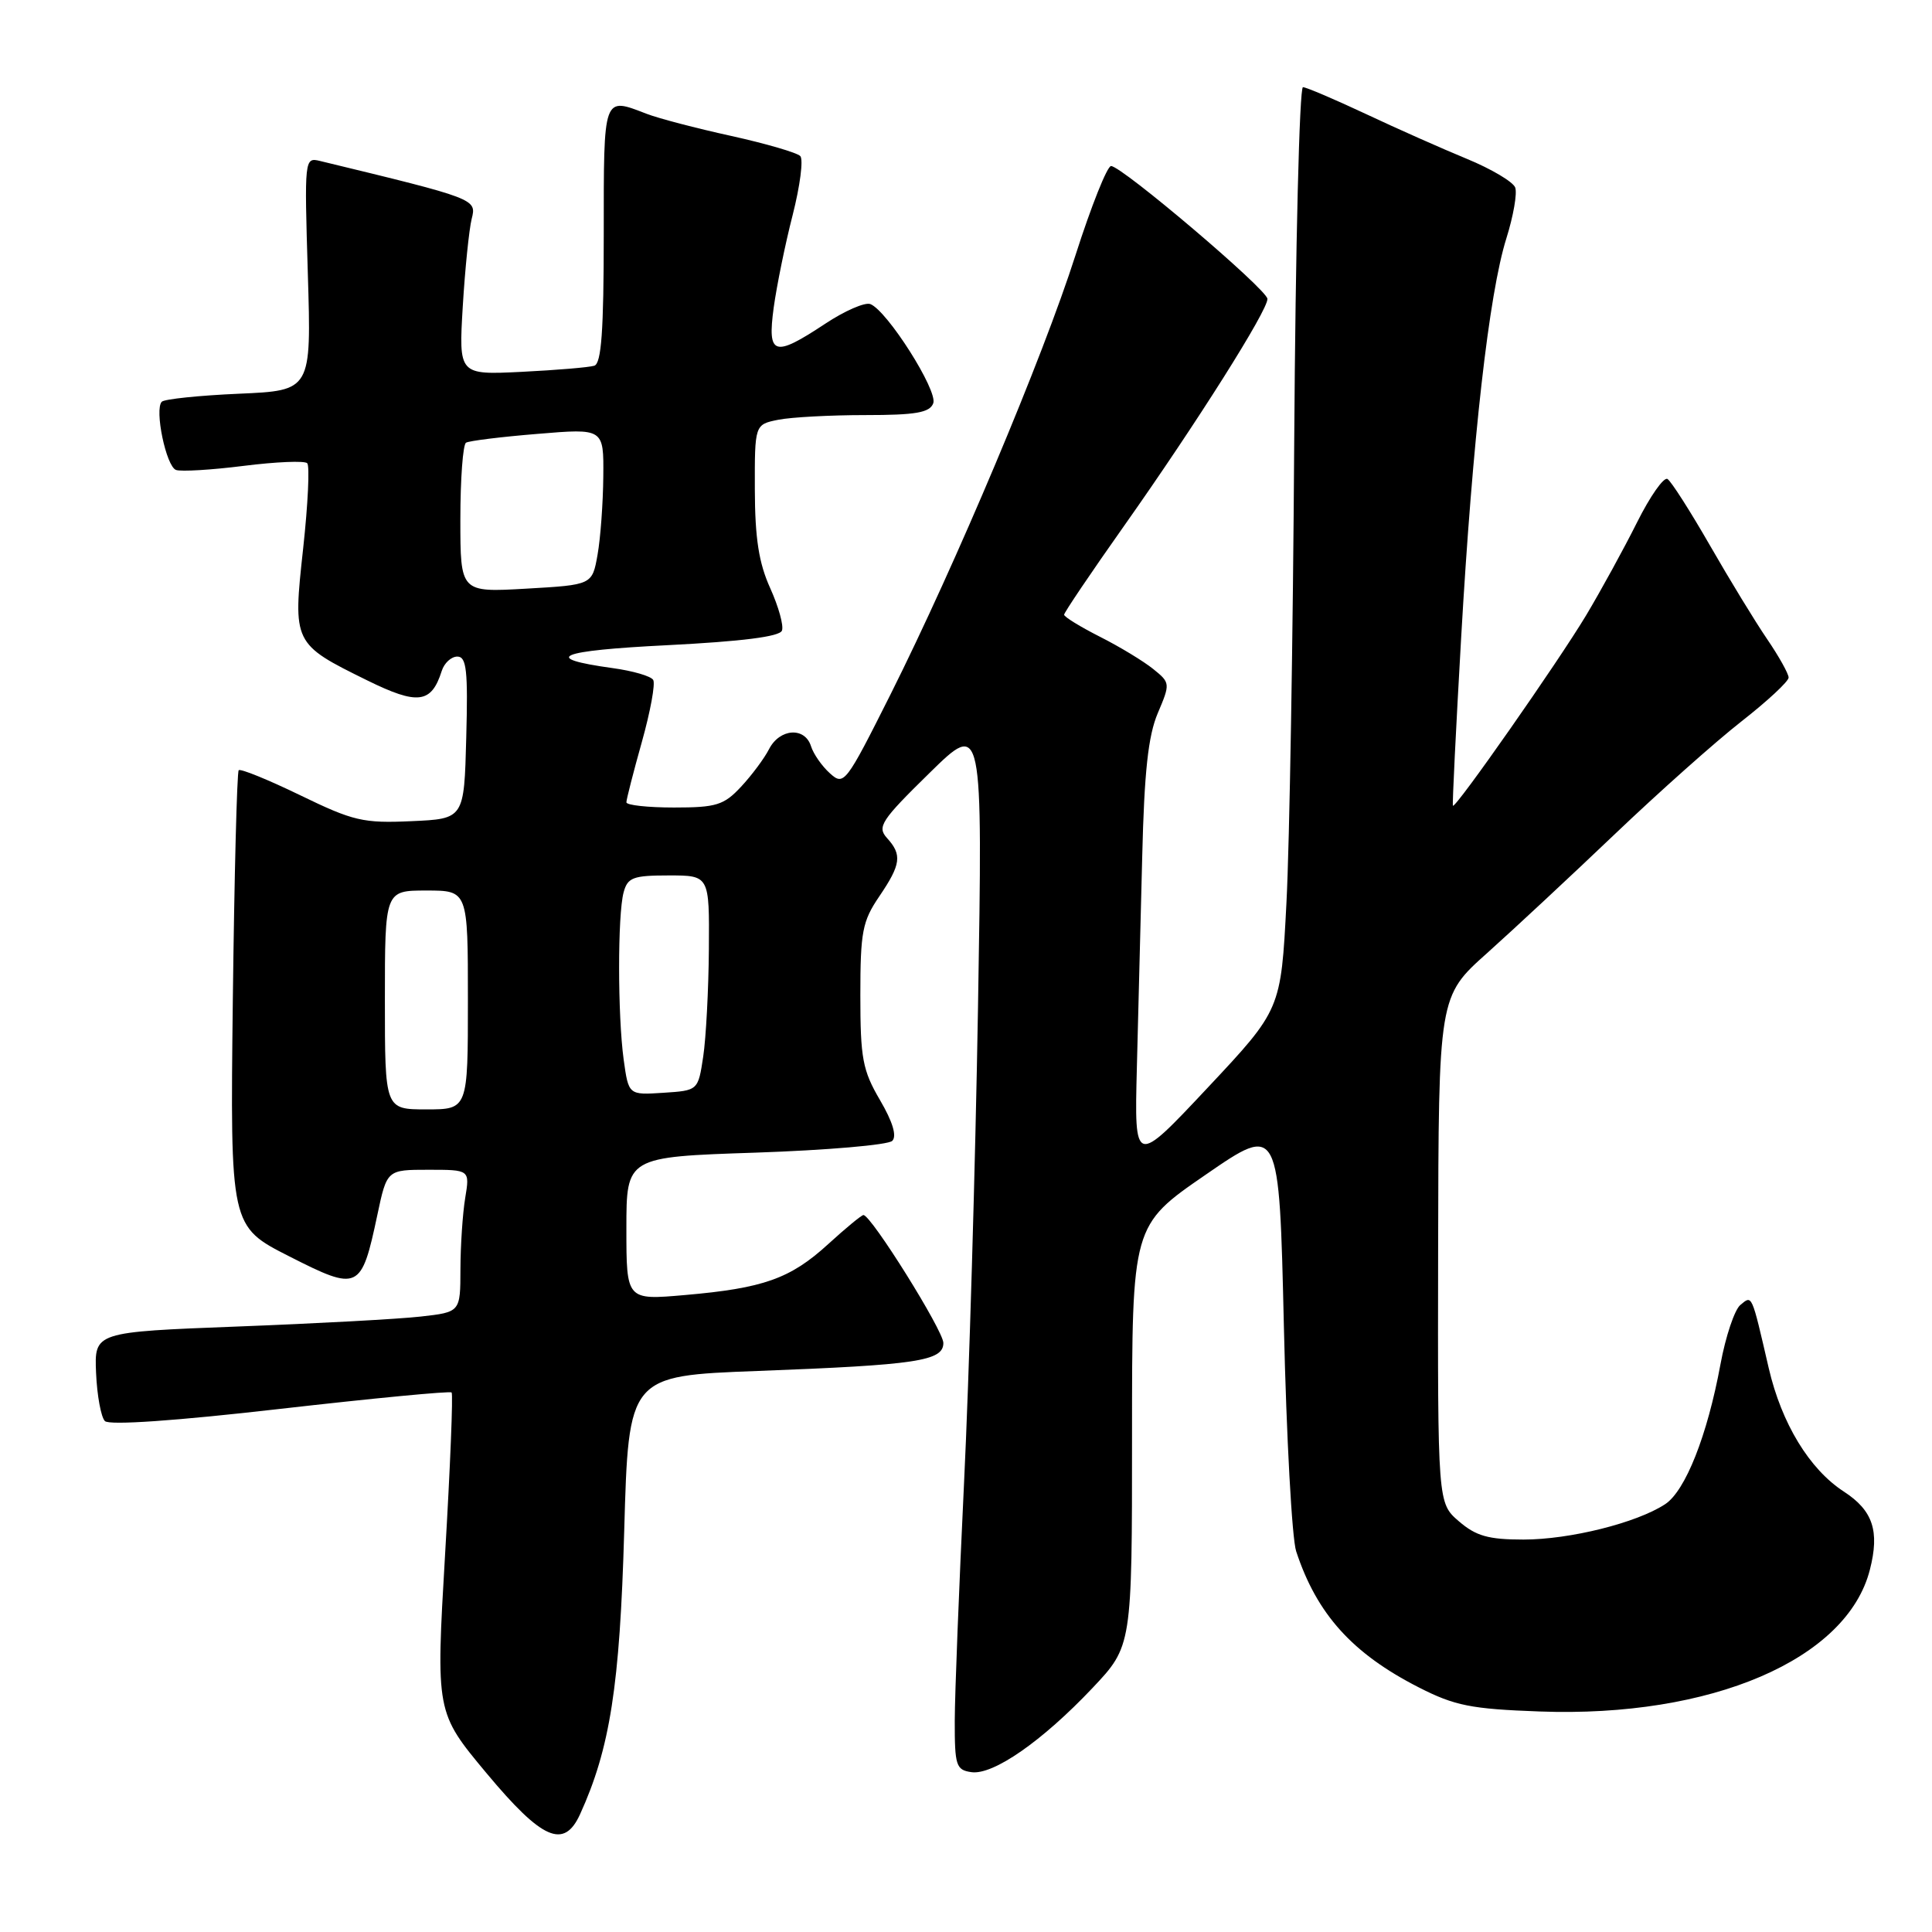<?xml version="1.0" encoding="UTF-8" standalone="no"?>
<!DOCTYPE svg PUBLIC "-//W3C//DTD SVG 1.1//EN" "http://www.w3.org/Graphics/SVG/1.1/DTD/svg11.dtd" >
<svg xmlns="http://www.w3.org/2000/svg" xmlns:xlink="http://www.w3.org/1999/xlink" version="1.1" viewBox="0 0 256 256">
 <g >
 <path fill="currentColor"
d=" M 76.86 240.40 C 80.83 231.69 82.13 223.38 82.71 202.90 C 83.29 182.30 83.29 182.30 100.39 181.66 C 121.52 180.86 125.00 180.34 125.00 177.95 C 125.00 176.31 115.43 161.00 114.41 161.00 C 114.16 161.00 112.05 162.74 109.73 164.86 C 104.73 169.43 101.16 170.70 90.75 171.60 C 83.00 172.28 83.00 172.28 83.00 162.79 C 83.00 153.30 83.00 153.30 100.13 152.73 C 109.55 152.41 117.69 151.71 118.23 151.17 C 118.86 150.54 118.29 148.64 116.60 145.76 C 114.30 141.83 114.00 140.25 114.00 131.89 C 114.00 123.48 114.27 122.07 116.50 118.79 C 119.39 114.53 119.56 113.27 117.52 111.03 C 116.20 109.56 116.76 108.70 123.14 102.45 C 130.22 95.50 130.22 95.50 129.59 133.50 C 129.24 154.40 128.41 182.75 127.74 196.50 C 127.08 210.25 126.52 224.43 126.51 228.00 C 126.50 233.96 126.68 234.53 128.72 234.82 C 131.61 235.23 138.11 230.70 144.75 223.68 C 150.00 218.12 150.00 218.12 150.00 190.25 C 150.00 162.37 150.00 162.37 159.75 155.66 C 169.50 148.94 169.50 148.94 170.12 175.72 C 170.46 190.45 171.19 203.88 171.75 205.56 C 174.48 213.87 179.19 219.10 188.00 223.59 C 192.76 226.02 194.92 226.45 204.00 226.78 C 226.75 227.62 244.75 219.89 247.77 207.99 C 249.08 202.87 248.17 200.15 244.33 197.65 C 239.76 194.69 236.07 188.62 234.37 181.30 C 232.06 171.32 232.19 171.60 230.60 172.92 C 229.84 173.55 228.65 177.09 227.97 180.78 C 226.23 190.22 223.32 197.56 220.63 199.32 C 216.86 201.79 208.01 204.00 201.87 204.00 C 197.22 204.00 195.57 203.53 193.31 201.58 C 190.50 199.16 190.50 199.16 190.56 165.60 C 190.62 132.03 190.62 132.03 197.06 126.28 C 200.60 123.11 208.22 116.01 214.00 110.50 C 219.78 104.99 227.31 98.28 230.75 95.59 C 234.19 92.90 237.00 90.29 237.00 89.78 C 237.00 89.28 235.72 86.98 234.15 84.68 C 232.58 82.38 229.17 76.79 226.57 72.26 C 223.96 67.72 221.44 63.77 220.95 63.47 C 220.46 63.17 218.65 65.75 216.92 69.21 C 215.19 72.67 212.16 78.20 210.19 81.50 C 206.50 87.66 192.82 107.22 192.52 106.76 C 192.42 106.62 192.92 96.60 193.61 84.50 C 195.12 58.15 197.30 38.91 199.60 31.59 C 200.53 28.63 201.06 25.60 200.77 24.84 C 200.48 24.09 197.60 22.38 194.37 21.05 C 191.14 19.72 185.12 17.05 181.00 15.11 C 176.88 13.18 173.12 11.57 172.65 11.55 C 172.18 11.52 171.66 32.65 171.49 58.50 C 171.33 84.35 170.87 111.86 170.46 119.64 C 169.73 133.78 169.73 133.78 160.02 144.13 C 150.31 154.48 150.31 154.48 150.64 141.49 C 150.83 134.35 151.15 121.75 151.35 113.50 C 151.62 102.29 152.14 97.49 153.41 94.50 C 155.08 90.57 155.07 90.47 152.81 88.65 C 151.55 87.63 148.38 85.70 145.76 84.38 C 143.14 83.05 141.00 81.74 141.00 81.45 C 141.00 81.17 144.56 75.89 148.92 69.72 C 158.58 56.04 168.02 41.08 167.94 39.60 C 167.88 38.34 148.64 22.00 147.22 22.00 C 146.71 22.00 144.60 27.29 142.53 33.75 C 138.15 47.46 126.67 74.70 117.98 92.05 C 112.06 103.84 111.83 104.15 109.97 102.47 C 108.91 101.52 107.78 99.90 107.46 98.87 C 106.64 96.29 103.32 96.52 101.91 99.25 C 101.28 100.49 99.60 102.74 98.19 104.25 C 95.92 106.69 94.91 107.00 89.31 107.00 C 85.84 107.00 83.00 106.69 83.00 106.31 C 83.00 105.94 83.92 102.33 85.05 98.31 C 86.18 94.28 86.86 90.58 86.55 90.09 C 86.25 89.59 83.84 88.89 81.20 88.53 C 71.56 87.20 73.91 86.21 88.45 85.49 C 98.28 84.99 103.31 84.36 103.61 83.56 C 103.87 82.91 103.16 80.38 102.06 77.94 C 100.55 74.61 100.04 71.35 100.02 64.88 C 100.00 56.25 100.00 56.25 103.13 55.62 C 104.84 55.28 110.03 55.00 114.66 55.00 C 121.34 55.00 123.19 54.68 123.66 53.44 C 124.30 51.78 117.55 41.15 115.32 40.29 C 114.61 40.02 111.92 41.19 109.34 42.90 C 102.54 47.40 101.66 47.12 102.52 40.75 C 102.92 37.86 104.04 32.35 105.03 28.50 C 106.01 24.65 106.47 21.13 106.04 20.68 C 105.61 20.23 101.49 19.03 96.88 18.01 C 92.27 17.00 87.23 15.68 85.68 15.08 C 79.88 12.85 80.00 12.51 80.00 31.03 C 80.00 43.78 79.69 48.16 78.75 48.46 C 78.06 48.68 73.74 49.04 69.14 49.27 C 60.78 49.68 60.78 49.68 61.32 40.59 C 61.62 35.59 62.16 30.38 62.50 29.00 C 63.17 26.36 63.11 26.34 42.41 21.33 C 40.34 20.83 40.33 21.00 40.79 36.29 C 41.26 51.75 41.26 51.75 31.67 52.17 C 26.39 52.40 21.79 52.88 21.44 53.23 C 20.44 54.23 22.01 61.79 23.32 62.27 C 23.97 62.51 28.01 62.27 32.29 61.73 C 36.58 61.19 40.37 61.03 40.71 61.38 C 41.05 61.72 40.81 66.80 40.17 72.67 C 38.79 85.25 38.82 85.31 48.67 90.16 C 55.36 93.45 57.16 93.22 58.53 88.91 C 58.86 87.86 59.79 87.00 60.60 87.00 C 61.82 87.00 62.02 88.84 61.78 97.75 C 61.50 108.50 61.50 108.50 54.50 108.81 C 48.12 109.10 46.81 108.79 39.77 105.37 C 35.52 103.31 31.86 101.82 31.63 102.06 C 31.40 102.30 31.05 116.00 30.85 132.50 C 30.50 162.50 30.50 162.50 38.34 166.48 C 47.53 171.15 47.88 170.98 50.00 160.99 C 51.27 155.00 51.27 155.00 56.77 155.00 C 62.26 155.00 62.26 155.00 61.64 158.75 C 61.30 160.81 61.02 165.06 61.01 168.18 C 61.00 173.86 61.00 173.86 55.75 174.45 C 52.86 174.78 41.95 175.37 31.50 175.77 C 12.50 176.50 12.50 176.50 12.73 181.93 C 12.86 184.92 13.39 187.79 13.90 188.30 C 14.48 188.88 23.31 188.27 37.15 186.68 C 49.42 185.28 59.63 184.30 59.84 184.51 C 60.05 184.72 59.66 194.34 58.98 205.89 C 57.75 226.90 57.75 226.90 64.46 234.95 C 71.84 243.80 74.73 245.07 76.86 240.40 Z  M 51.00 132.50 C 51.00 118.00 51.00 118.00 56.50 118.00 C 62.00 118.00 62.00 118.00 62.00 132.50 C 62.00 147.00 62.00 147.00 56.50 147.00 C 51.00 147.00 51.00 147.00 51.00 132.50 Z  M 82.64 140.41 C 81.84 134.53 81.83 121.24 82.63 118.25 C 83.16 116.27 83.88 116.00 88.62 116.00 C 94.00 116.00 94.00 116.00 93.93 125.75 C 93.89 131.11 93.55 137.53 93.18 140.00 C 92.50 144.50 92.50 144.50 87.89 144.80 C 83.29 145.10 83.29 145.10 82.64 140.41 Z  M 61.00 68.81 C 61.00 63.48 61.34 58.91 61.75 58.66 C 62.16 58.41 66.44 57.88 71.25 57.49 C 80.00 56.76 80.00 56.76 79.94 63.13 C 79.91 66.63 79.57 71.30 79.18 73.50 C 78.47 77.50 78.47 77.50 69.73 78.00 C 61.00 78.50 61.00 78.50 61.00 68.81 Z "/>
</g>
</svg>